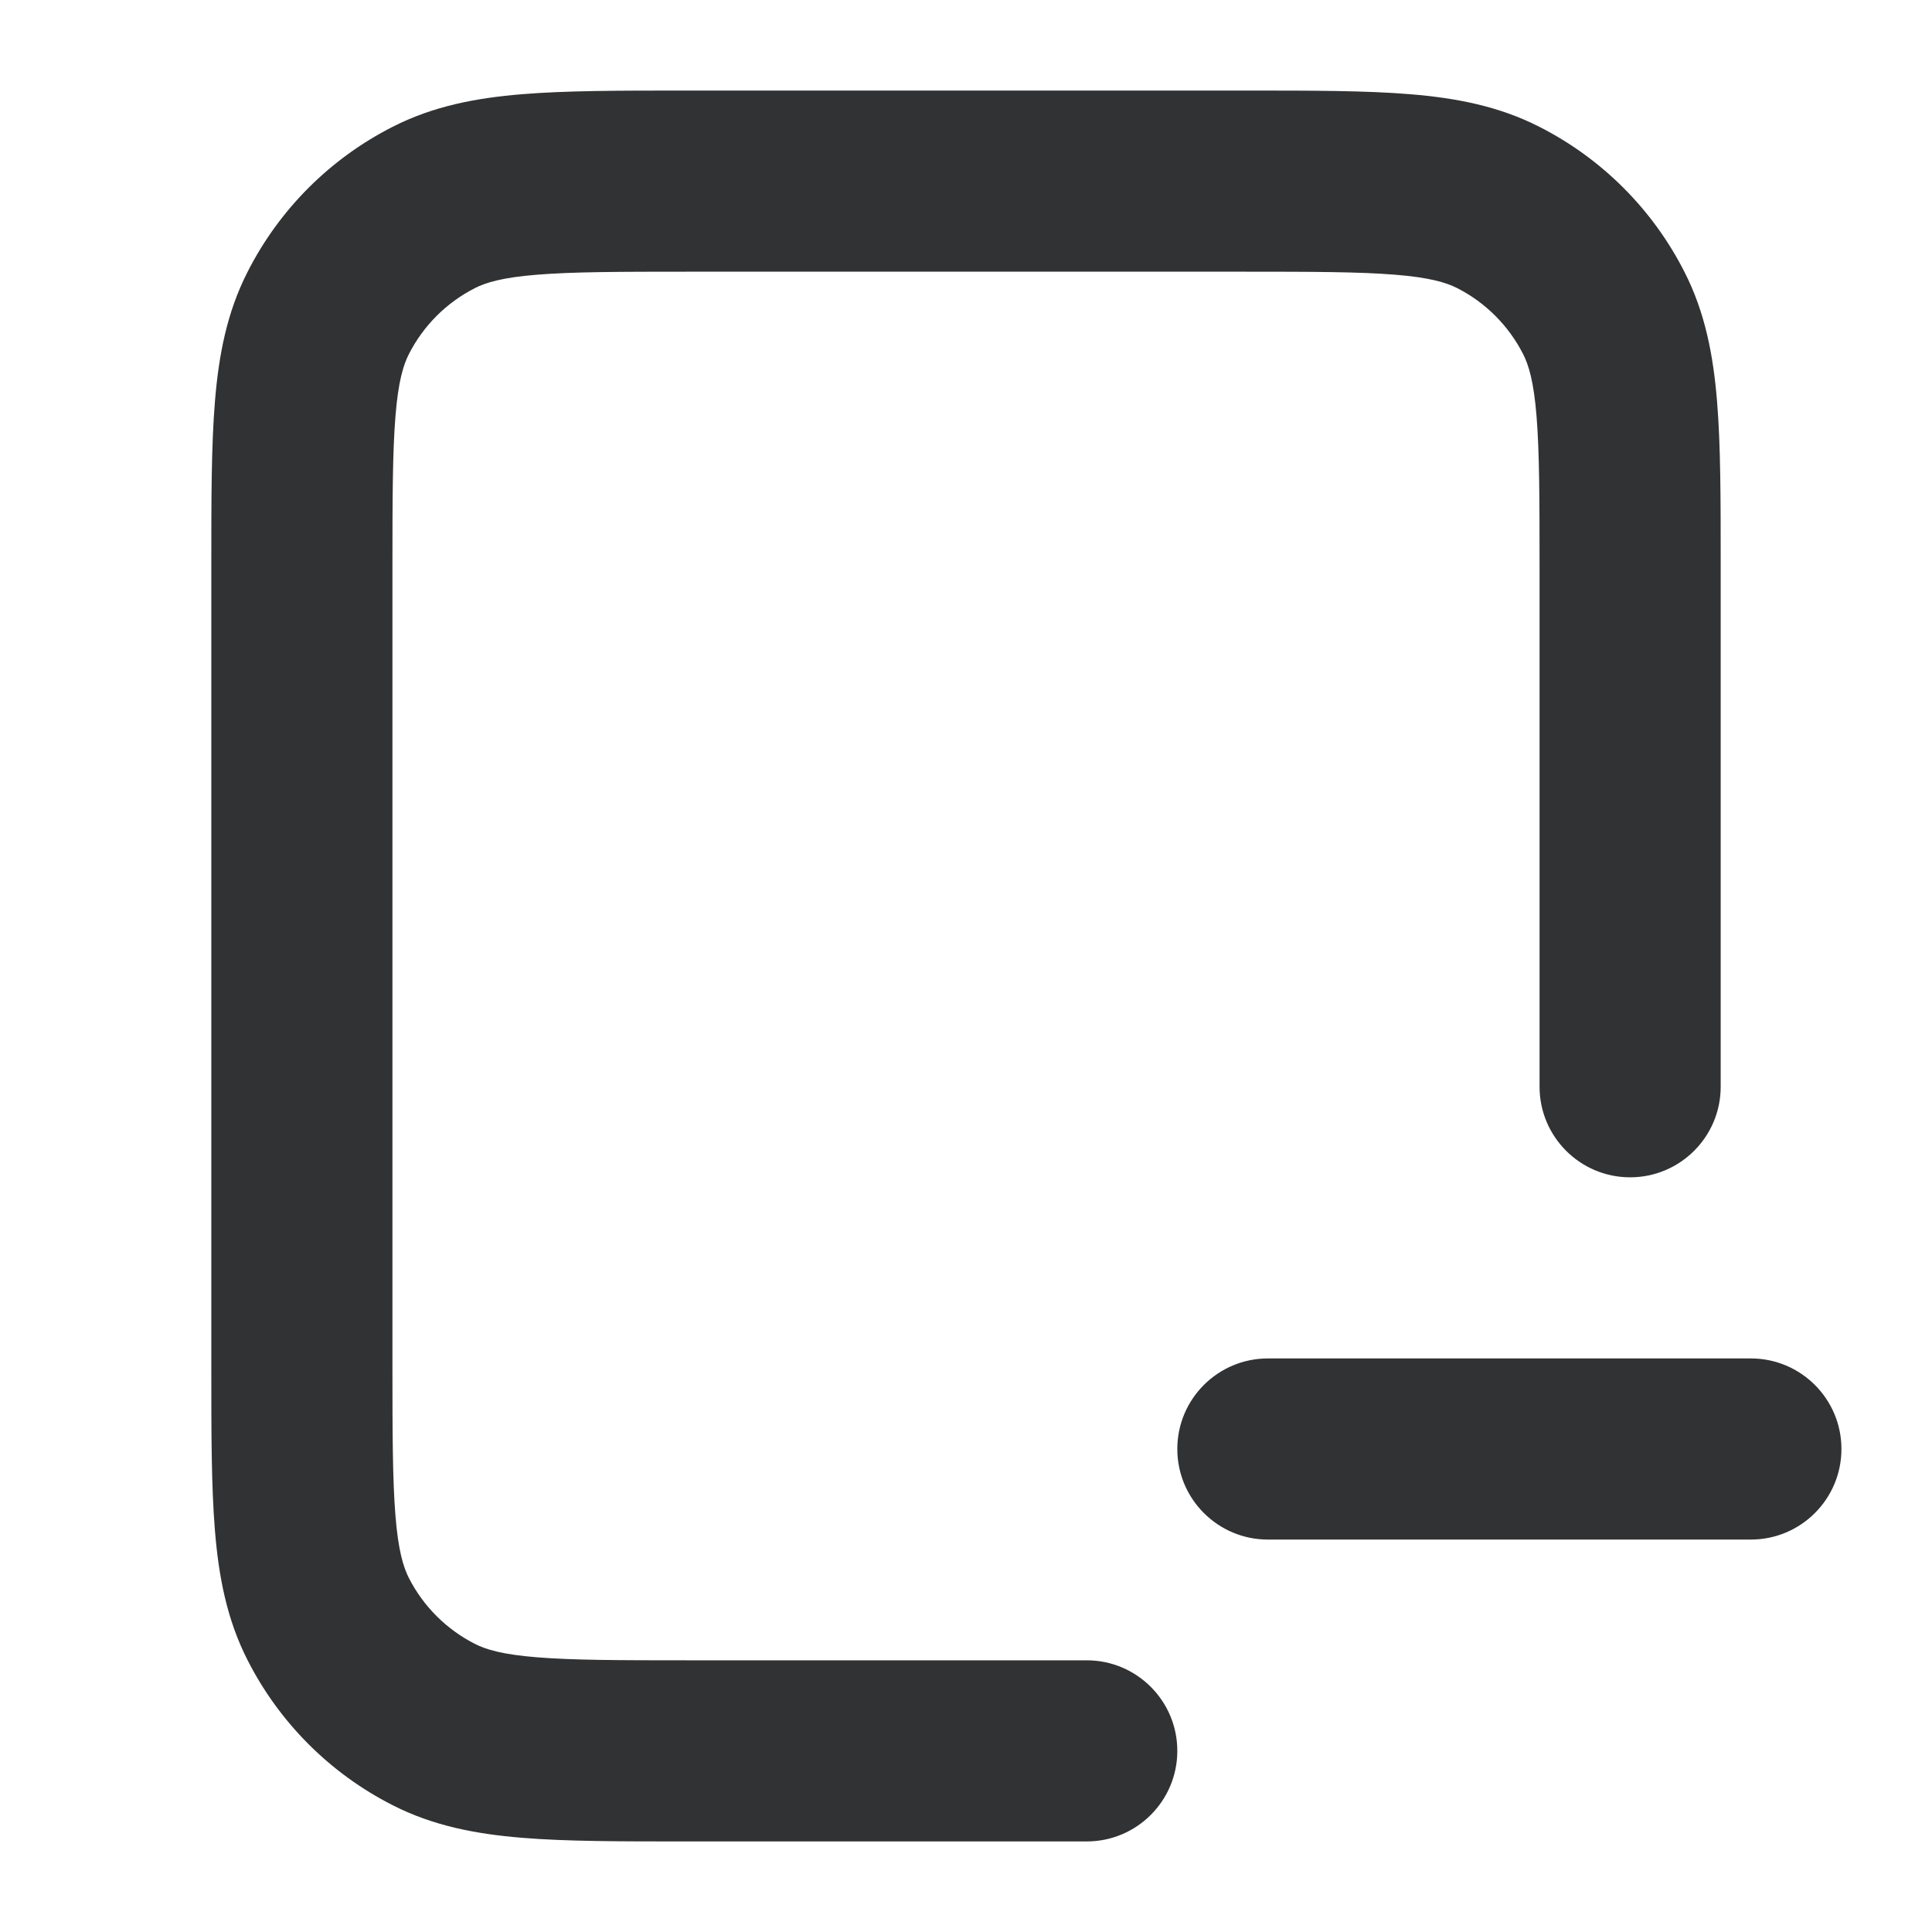 <svg width="16" height="16" viewBox="0 0 16 16" fill="none" xmlns="http://www.w3.org/2000/svg">
    <path
        d="M10.33 0.75H5.67C5.135 0.75 4.69 0.75 4.325 0.78C3.945 0.811 3.589 0.878 3.252 1.05C2.734 1.313 2.313 1.734 2.05 2.252C1.878 2.589 1.811 2.945 1.78 3.325C1.75 3.69 1.75 4.135 1.75 4.67V11.33C1.75 11.865 1.75 12.31 1.78 12.675C1.811 13.055 1.878 13.411 2.05 13.748C2.313 14.266 2.734 14.687 3.252 14.95C3.589 15.122 3.945 15.189 4.325 15.22C4.69 15.25 5.135 15.25 5.67 15.25H9C9.414 15.25 9.75 14.914 9.75 14.5C9.75 14.086 9.414 13.75 9 13.75H5.7C5.128 13.75 4.743 13.749 4.447 13.725C4.16 13.702 4.023 13.66 3.933 13.614C3.697 13.494 3.506 13.303 3.386 13.068C3.34 12.977 3.298 12.84 3.275 12.553C3.251 12.257 3.25 11.872 3.25 11.3V4.7C3.25 4.128 3.251 3.743 3.275 3.447C3.298 3.16 3.34 3.023 3.386 2.933C3.506 2.697 3.697 2.506 3.933 2.386C4.023 2.34 4.16 2.298 4.447 2.275C4.743 2.251 5.128 2.25 5.7 2.25H10.3C10.872 2.25 11.257 2.251 11.553 2.275C11.84 2.298 11.977 2.34 12.068 2.386C12.303 2.506 12.494 2.697 12.614 2.933C12.66 3.023 12.702 3.16 12.725 3.447C12.749 3.743 12.75 4.128 12.75 4.7V9C12.75 9.414 13.086 9.75 13.5 9.75C13.914 9.75 14.25 9.414 14.25 9V4.67C14.25 4.135 14.25 3.69 14.22 3.325C14.189 2.945 14.122 2.589 13.95 2.252C13.687 1.734 13.266 1.313 12.748 1.05C12.411 0.878 12.055 0.811 11.675 0.78C11.31 0.75 10.865 0.75 10.33 0.75Z"
        fill="#303233" />
    <path
        d="M10.5 11.25C10.086 11.25 9.75 11.586 9.75 12C9.75 12.414 10.086 12.75 10.5 12.75H14.5C14.914 12.75 15.25 12.414 15.25 12C15.25 11.586 14.914 11.25 14.5 11.25H10.5Z"
        fill="#303233" />
</svg>
